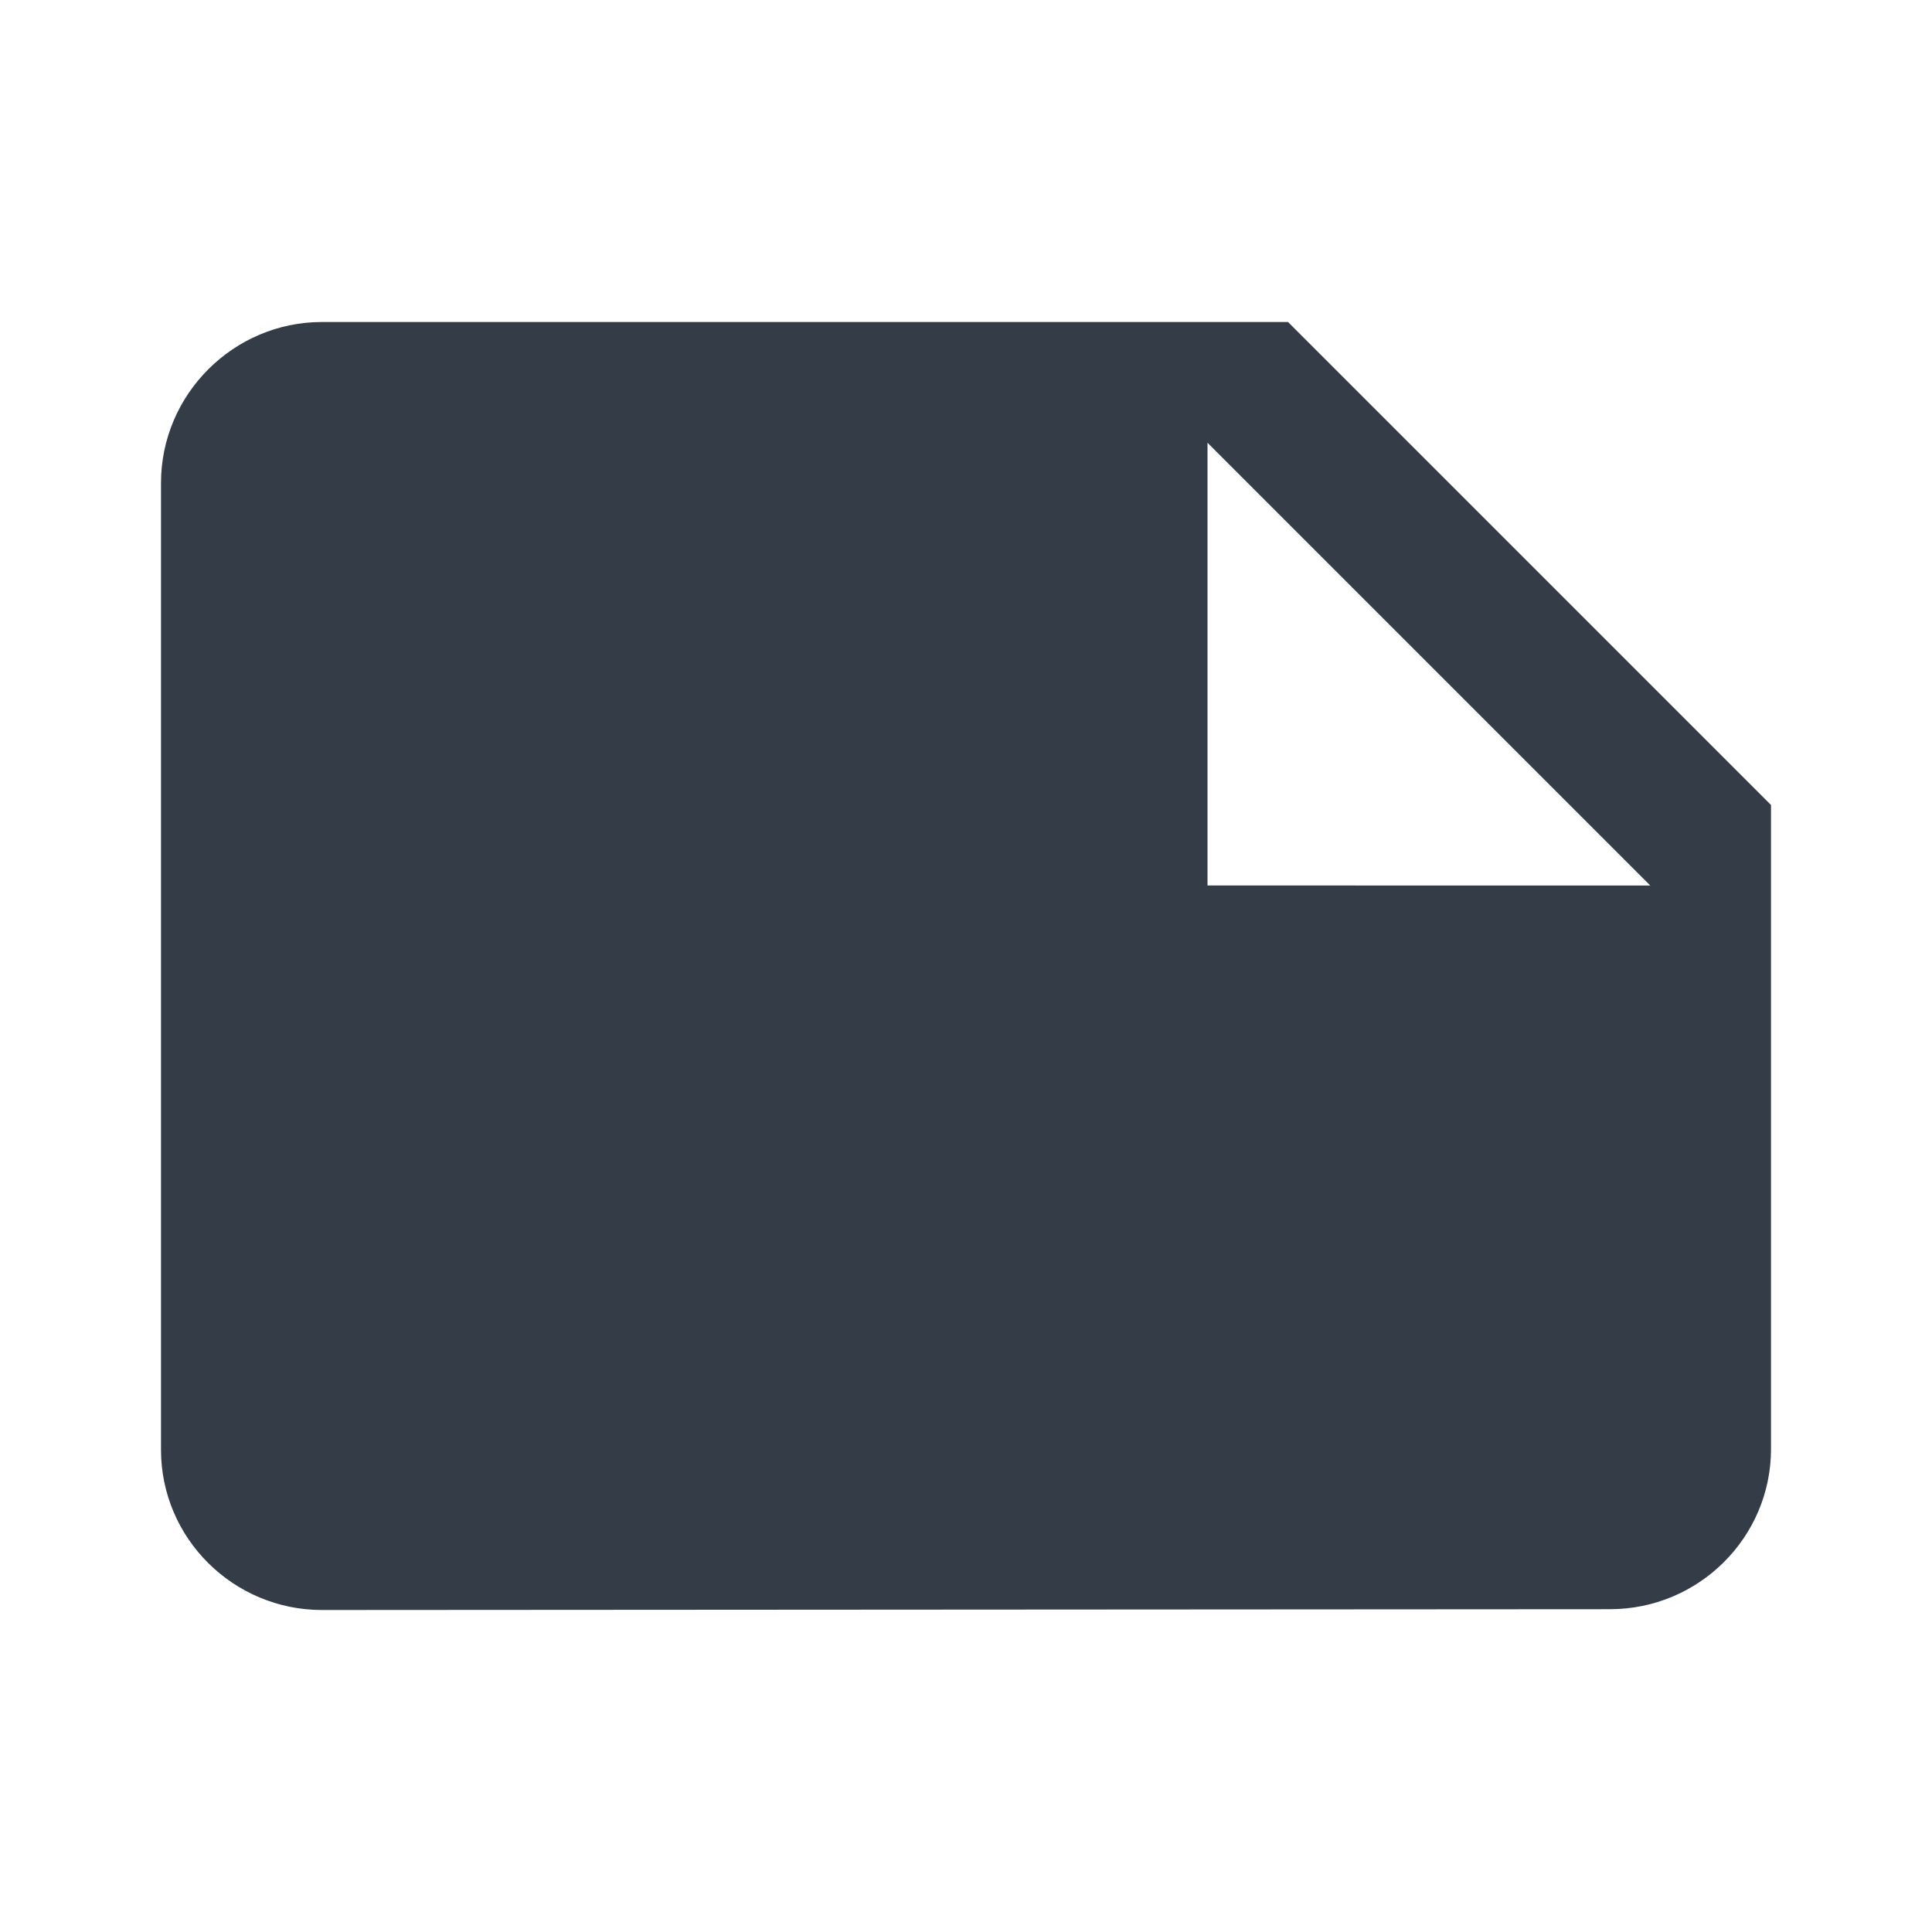 <svg xmlns="http://www.w3.org/2000/svg" fill="none" viewBox="0 0 24 24" width="24" height="24"><g clip-path="url(#a)"><path fill="#343C47" d="m22 10-6-6H4c-1.1 0-2 .9-2 2v12.01c0 1.1.9 1.99 2 1.99l16-.01c1.1 0 2-.89 2-1.99v-8Zm-7-4.5 5.5 5.5H15V5.5Z"/></g><defs><clipPath id="a"><path fill="#fff" d="M0 0h24v24H0z"/></clipPath></defs></svg>